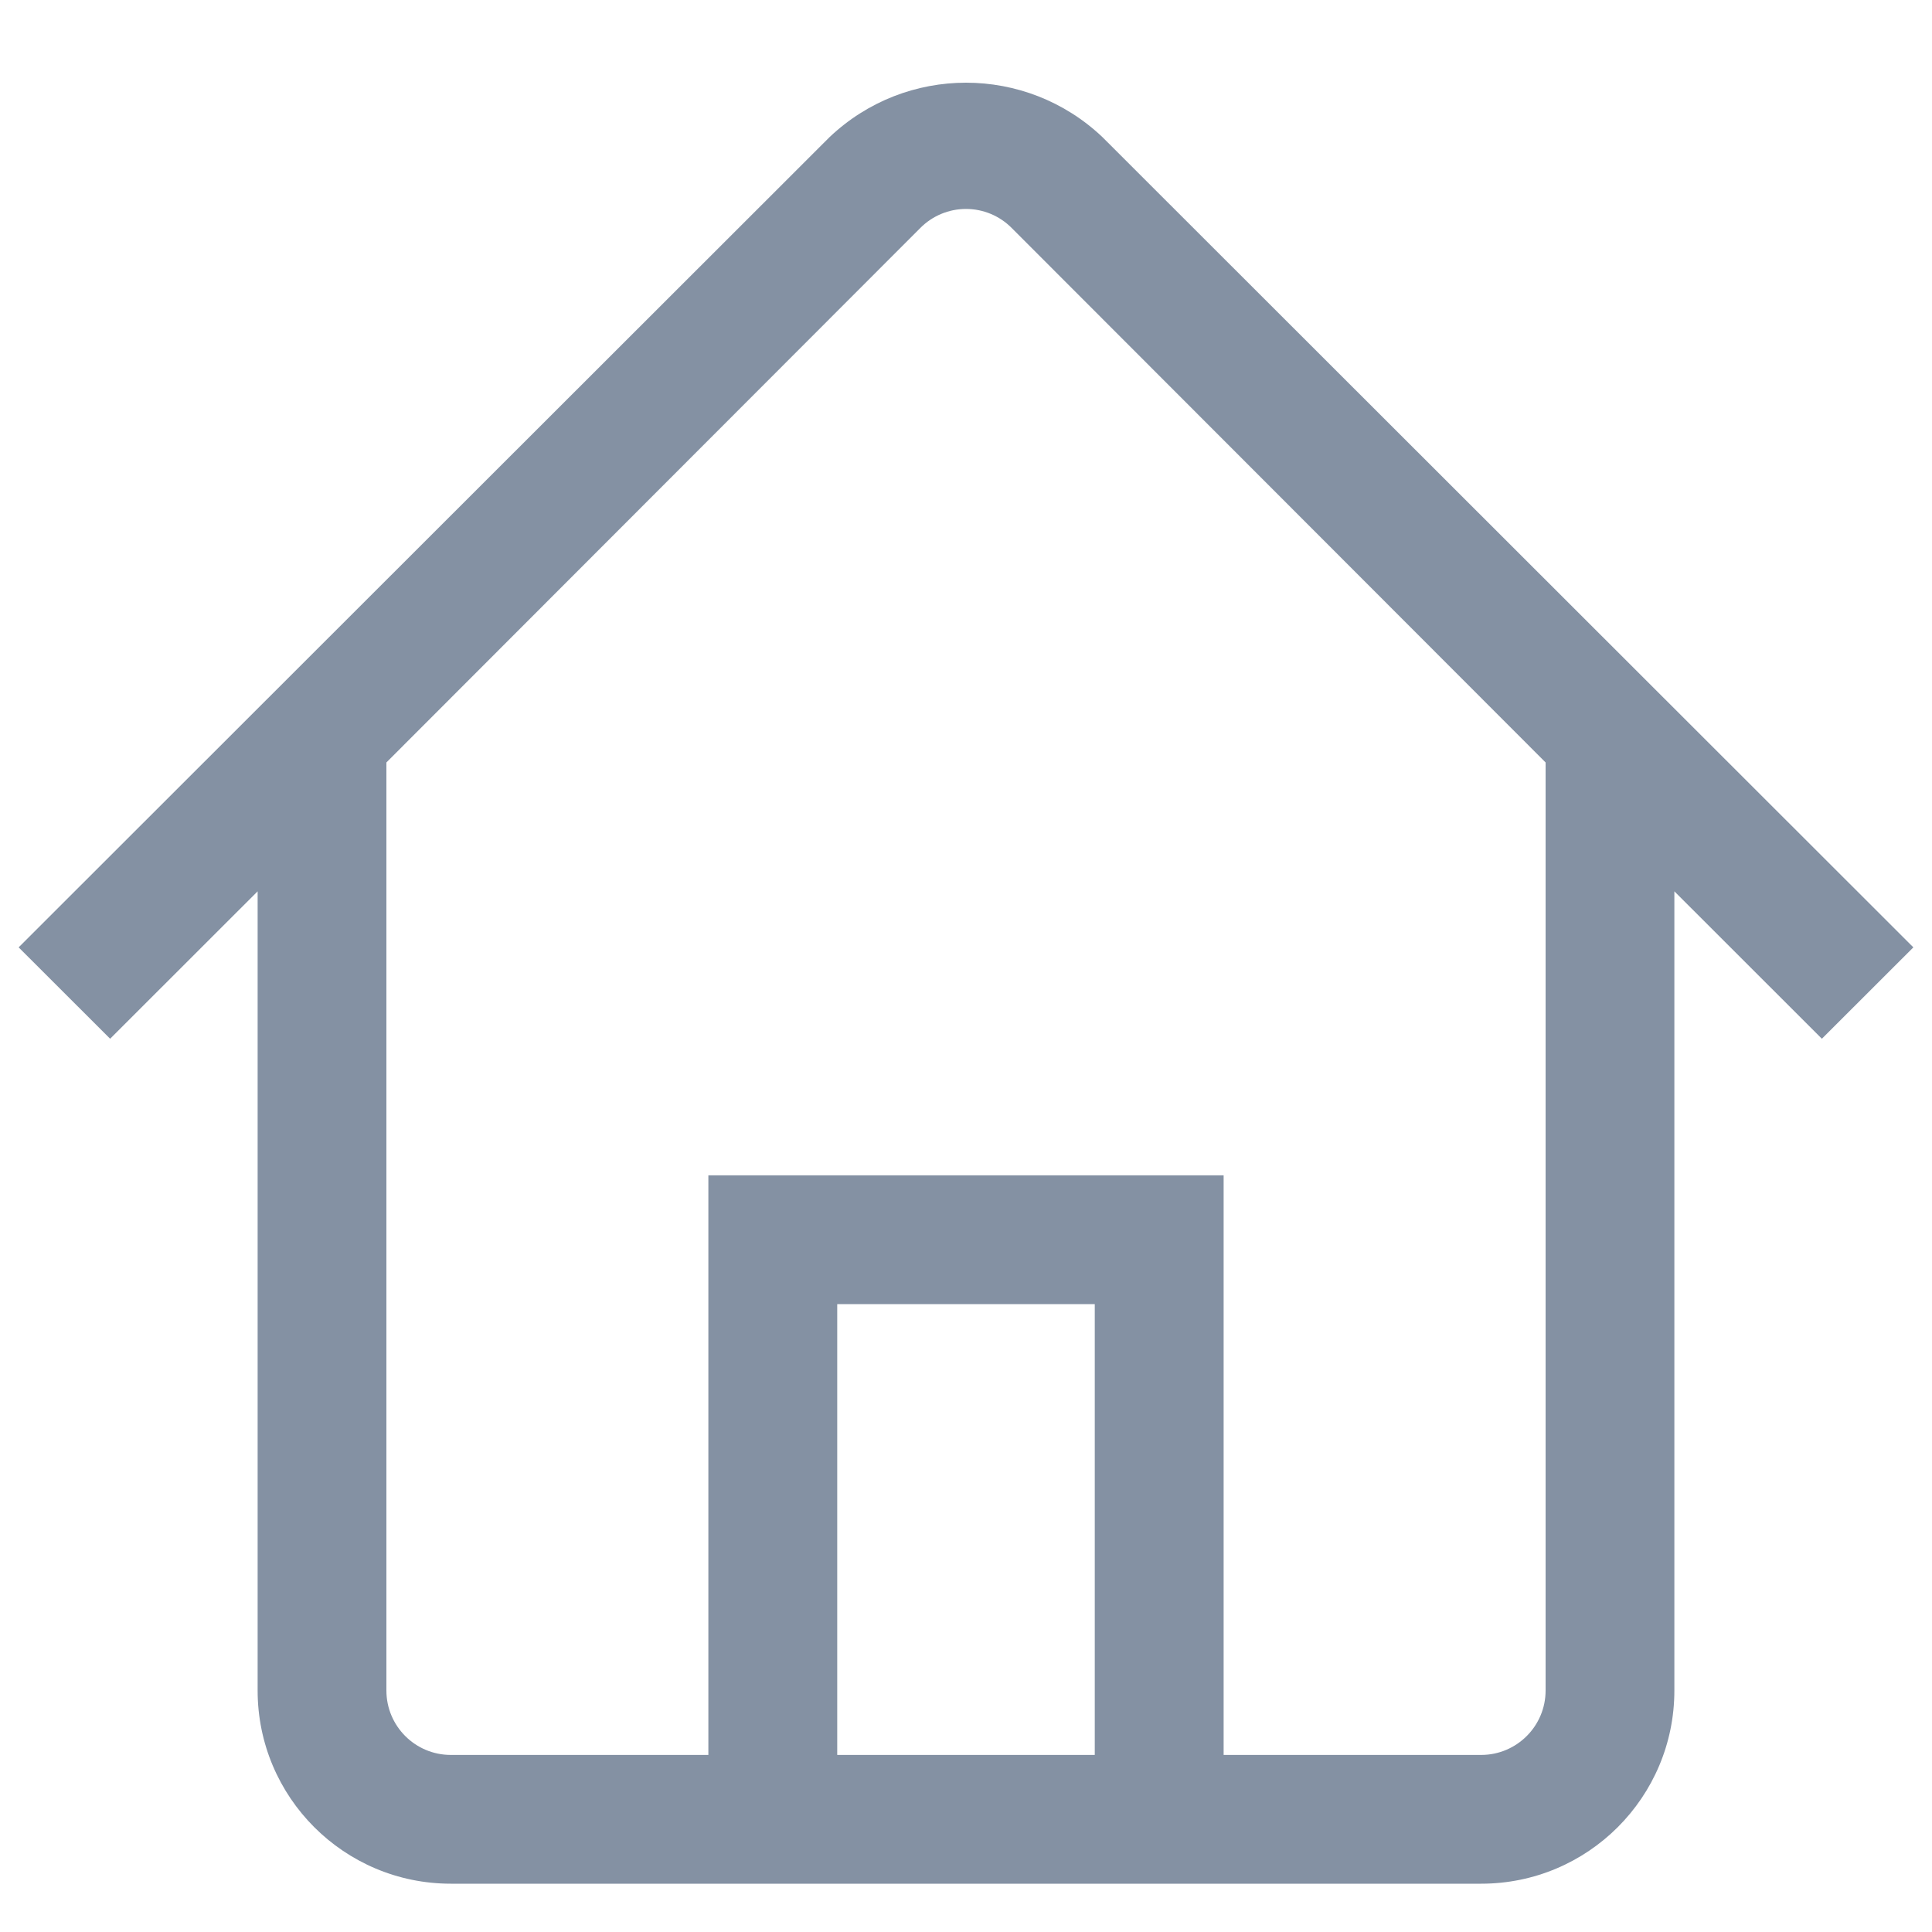 <svg width="20" height="20" viewBox="0 0 20 20" fill="none" xmlns="http://www.w3.org/2000/svg">
<path fill-rule="evenodd" clip-rule="evenodd" d="M11.413 1.42C10.621 0.668 9.379 0.668 8.587 1.42L0.193 9.807L1.14 10.753L2.667 9.227V17.5C2.667 18.605 3.562 19.5 4.667 19.5H15.333C16.438 19.5 17.333 18.605 17.333 17.5V9.227L18.86 10.753L19.807 9.807L11.413 1.42ZM8.667 18.167V13.5H11.333V18.167H8.667ZM15.333 18.167C15.701 18.167 16 17.868 16 17.5V7.893L10.473 2.36C10.348 2.234 10.178 2.163 10 2.163C9.822 2.163 9.652 2.234 9.527 2.36L4 7.893V17.5C4 17.868 4.298 18.167 4.667 18.167H7.333V12.167H12.667V18.167H15.333Z" fill="#8491A3"/>
</svg>
